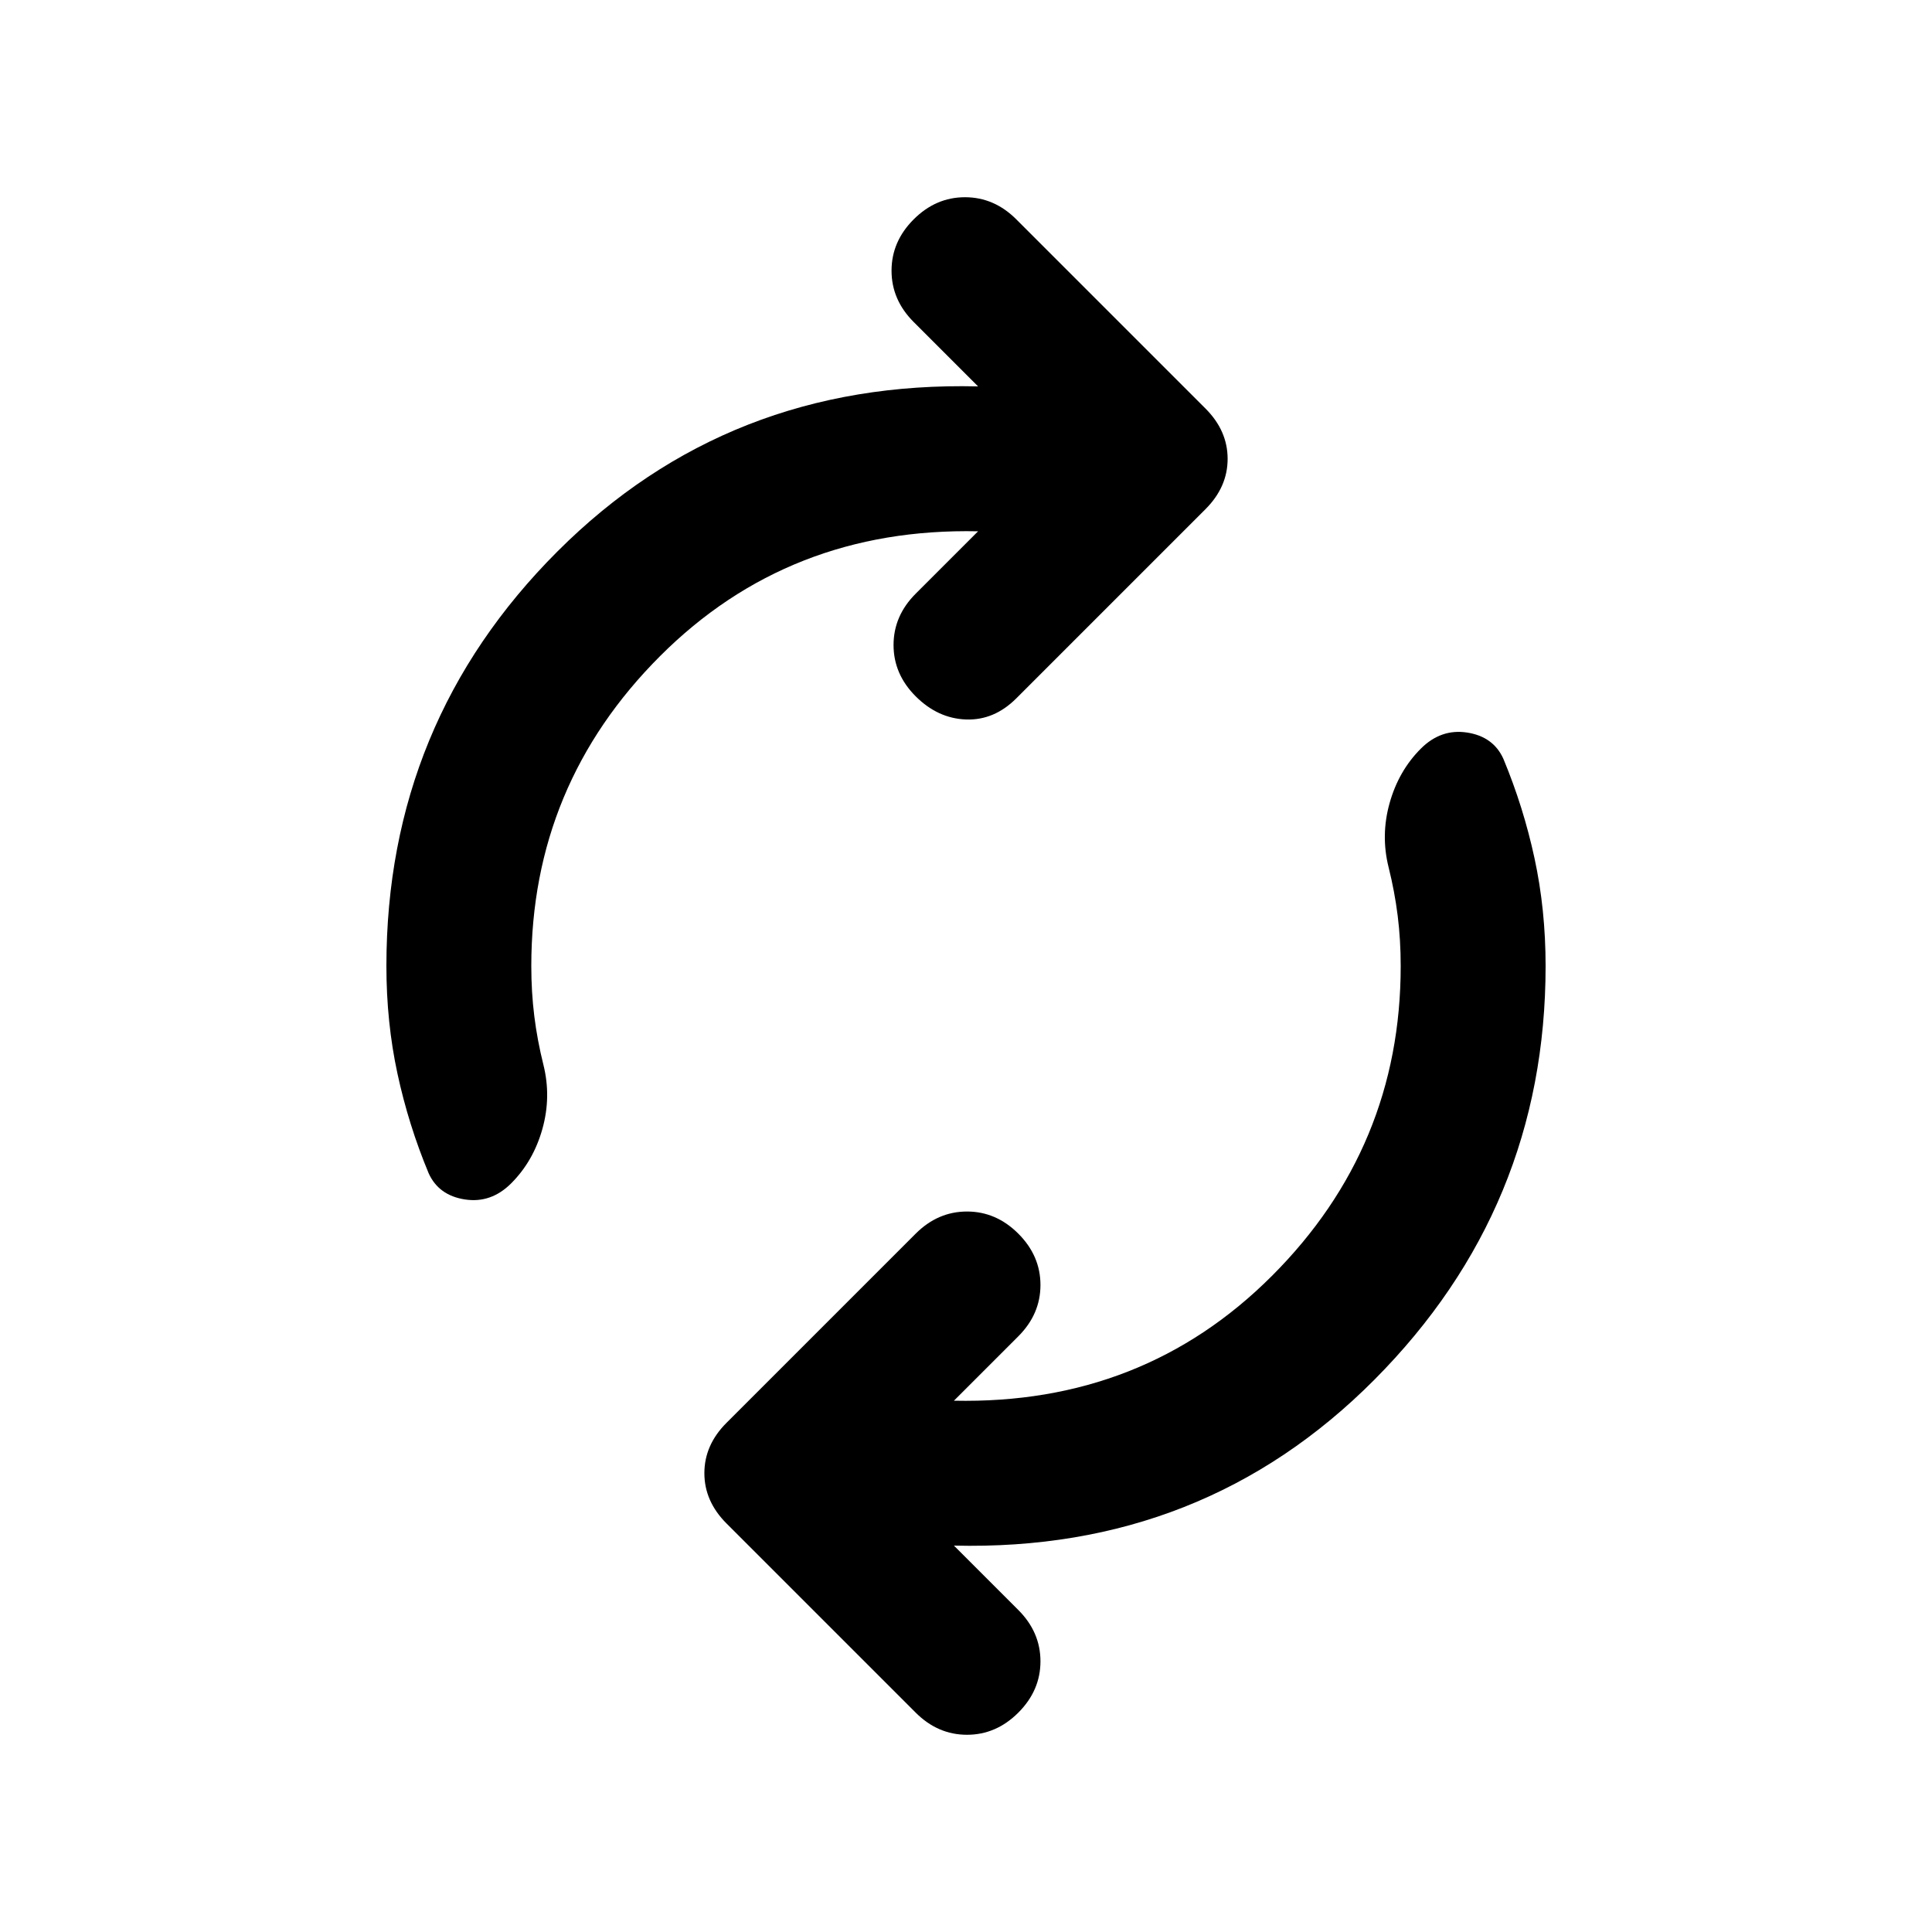 <svg xmlns="http://www.w3.org/2000/svg" height="20" viewBox="0 -960 960 960" width="20"><path d="M264-480q0 13 1.5 25t4.5 24q4 16-.5 32T254-372q-10 10-23 8t-18-13q-10-24-15.5-49.5T192-480q0-121 85-206t209-82l-32-32q-11-11-11-25.5t11-25.5q11-11 25.5-11t25.5 11l94 94q11 11 11 25t-11 25l-94 94q-11 11-25 10.5T455-614q-11-11-11-25.5t11-25.5l31-31q-94-2-158 62t-64 154Zm432 0q0-13-1.5-25t-4.5-24q-4-16 .5-32t15.5-27q10-10 23-8t18 13q10 24 15.5 49.5T768-480q0 120-85 205.5T474-192l32 32q11 11 11 25.5T506-109q-11 11-25.5 11T455-109l-94-94q-11-11-11-25t11-25l94-94q11-11 25.5-11t25.5 11q11 11 11 25.5T506-296l-32 32q94 2 158-62t64-154Z"/></svg>